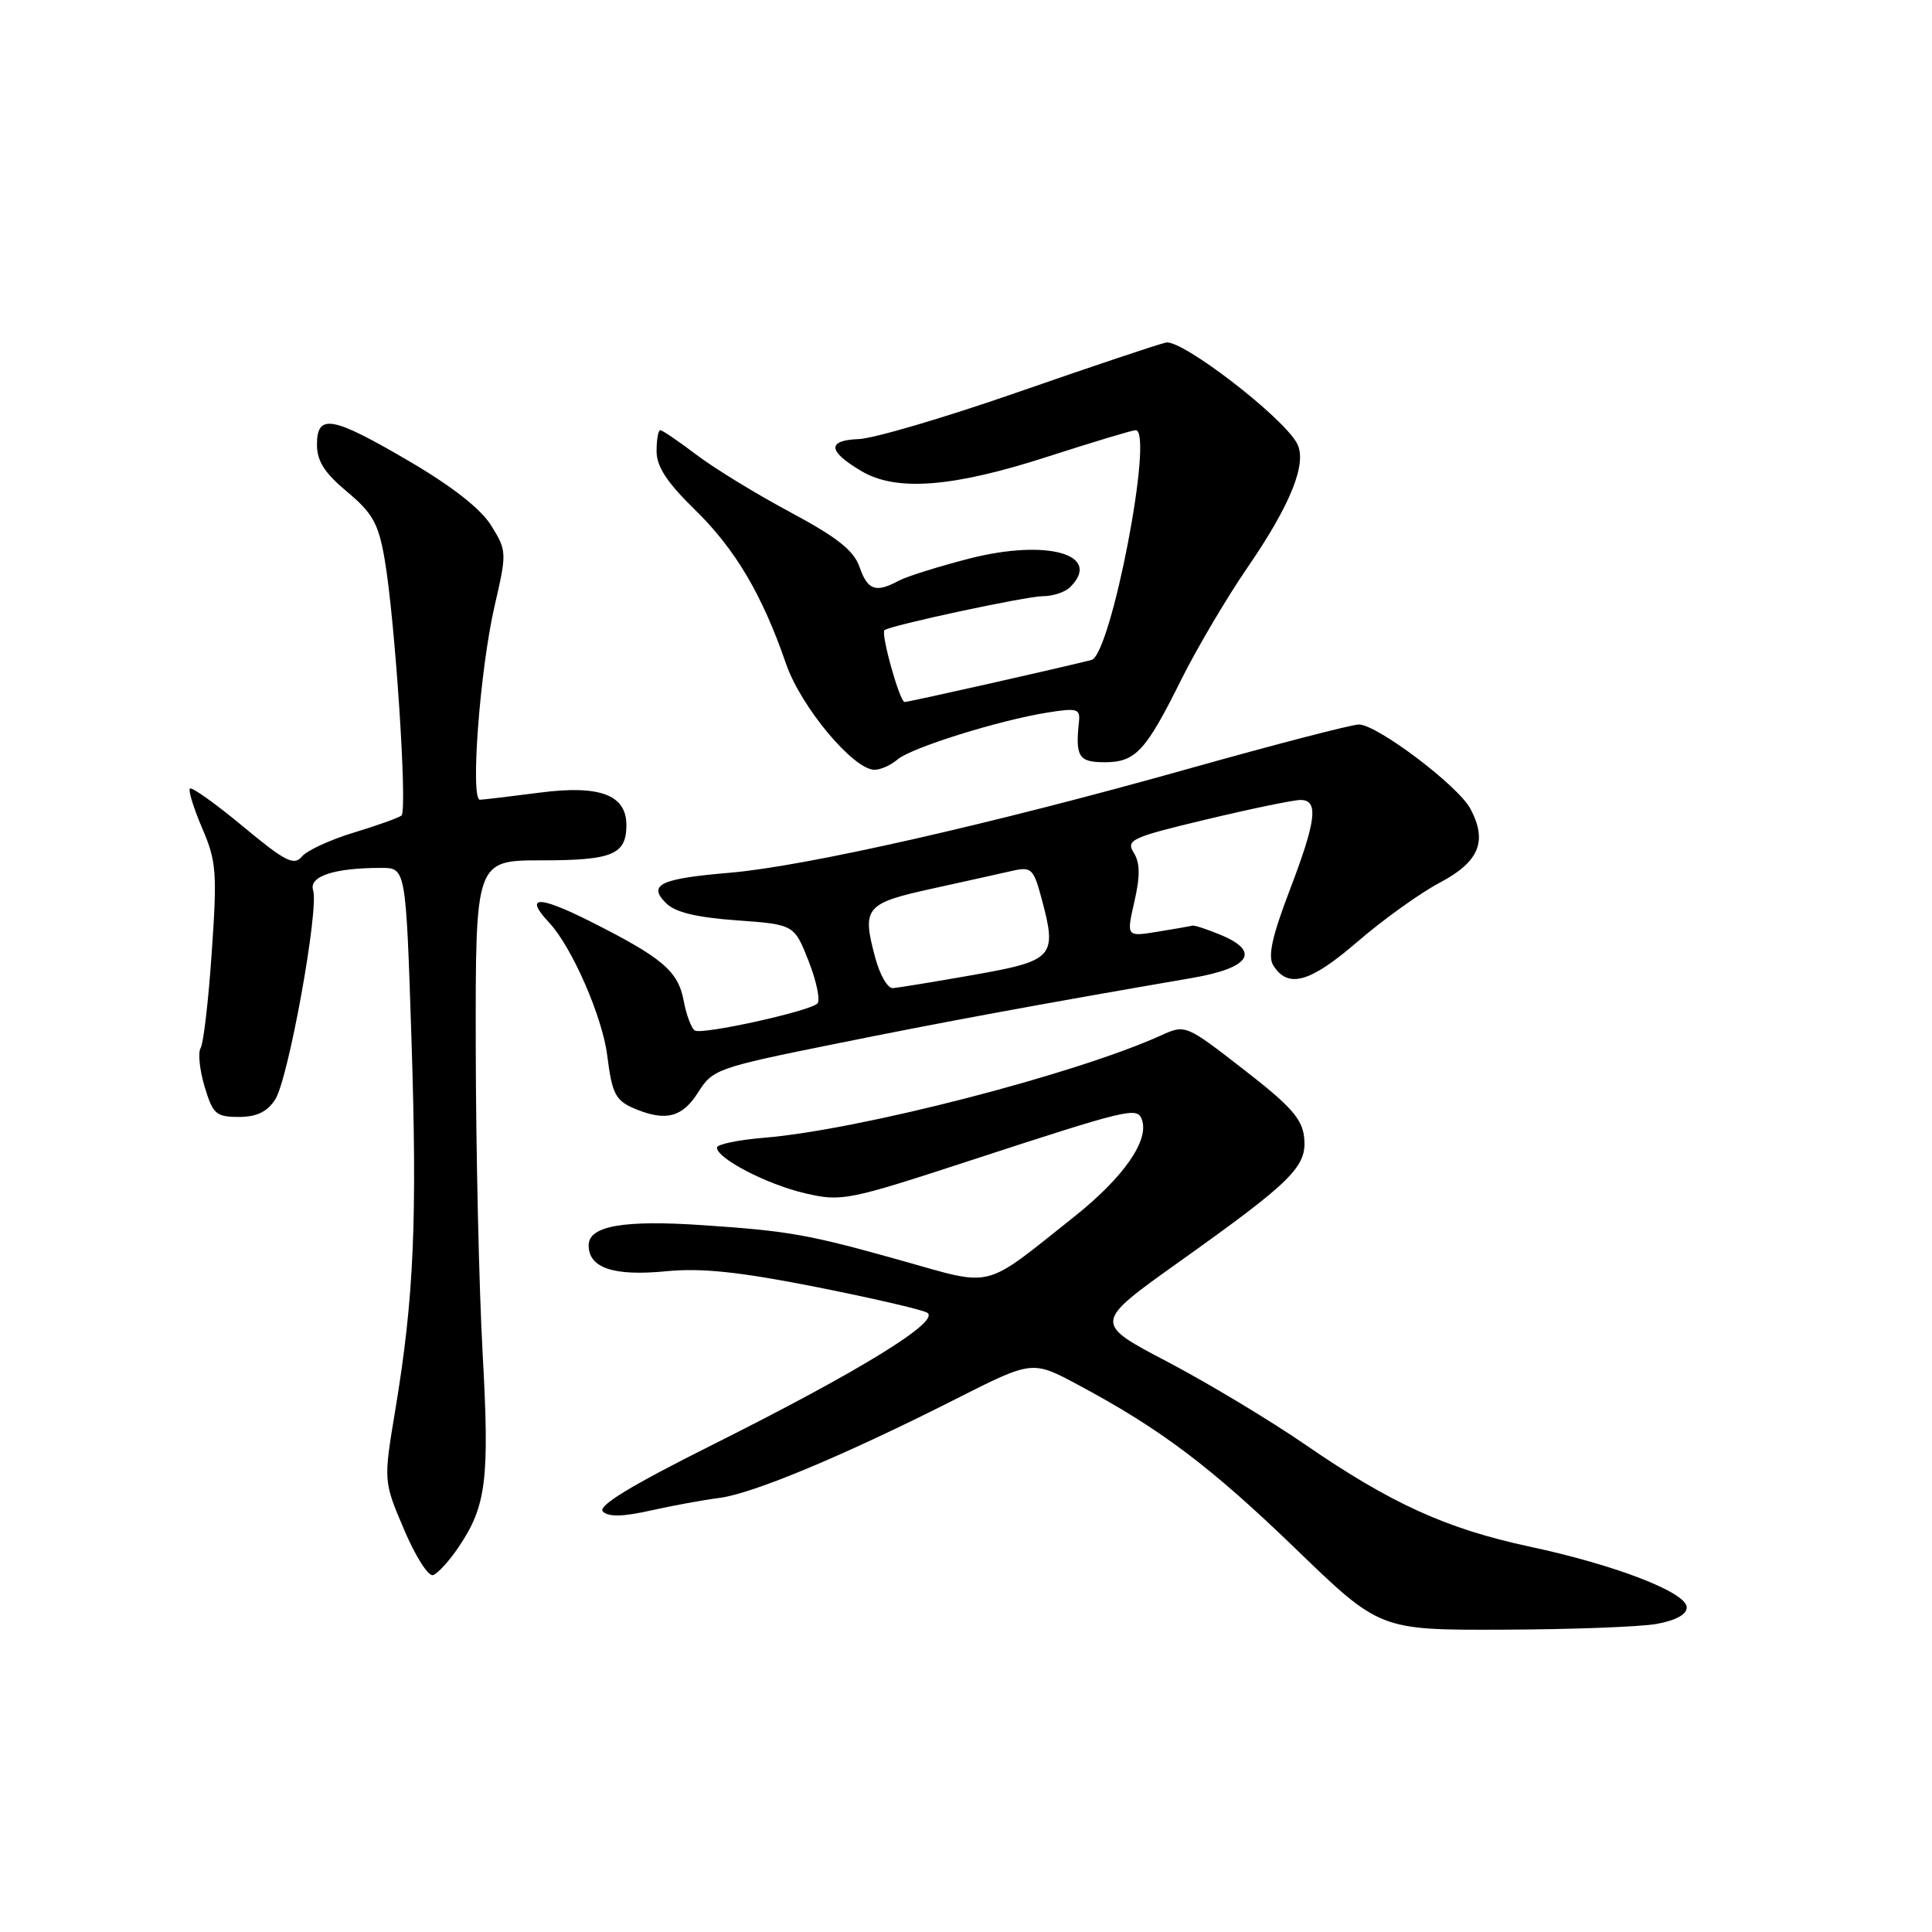 <?xml version="1.0" encoding="UTF-8" standalone="no"?>
<!DOCTYPE svg PUBLIC "-//W3C//DTD SVG 1.1//EN" "http://www.w3.org/Graphics/SVG/1.1/DTD/svg11.dtd" >
<svg xmlns="http://www.w3.org/2000/svg" xmlns:xlink="http://www.w3.org/1999/xlink" version="1.1" viewBox="0 0 256 256">
 <g >
 <path fill="currentColor"
d=" M 219.50 215.18 C 222.04 214.72 223.50 213.93 223.50 212.99 C 223.50 211.01 214.11 207.38 202.71 204.94 C 191.68 202.58 184.29 199.22 173.00 191.45 C 168.32 188.23 160.09 183.28 154.69 180.44 C 144.88 175.30 144.88 175.30 156.19 167.24 C 171.28 156.49 173.19 154.59 172.81 150.75 C 172.56 148.26 171.05 146.56 164.79 141.71 C 157.08 135.73 157.08 135.73 153.79 137.22 C 142.36 142.38 113.96 149.70 101.25 150.76 C 97.81 151.04 95.00 151.63 95.00 152.06 C 95.00 153.51 101.64 156.95 106.69 158.12 C 111.53 159.24 112.34 159.08 128.61 153.76 C 149.53 146.93 150.66 146.66 151.29 148.31 C 152.34 151.05 148.93 155.97 142.35 161.21 C 130.09 170.96 131.84 170.51 119.48 167.04 C 107.13 163.57 104.60 163.12 93.24 162.35 C 82.64 161.62 78.00 162.43 78.00 165.01 C 78.00 168.02 81.30 169.12 88.24 168.45 C 92.93 167.99 97.88 168.51 107.99 170.50 C 115.40 171.97 122.09 173.51 122.84 173.93 C 124.76 175.00 114.11 181.57 94.67 191.31 C 83.60 196.84 79.15 199.55 79.88 200.28 C 80.62 201.02 82.52 200.98 86.22 200.15 C 89.12 199.50 93.23 198.75 95.34 198.48 C 99.76 197.92 112.02 192.79 126.64 185.38 C 136.78 180.25 136.78 180.25 142.80 183.47 C 153.77 189.33 160.38 194.31 171.67 205.21 C 182.83 216.00 182.83 216.00 199.17 215.94 C 208.15 215.91 217.30 215.57 219.50 215.18 Z  M 60.74 205.04 C 64.45 199.56 64.88 196.10 63.95 179.28 C 63.47 170.60 63.06 152.36 63.04 138.75 C 63.00 114.00 63.00 114.00 71.80 114.00 C 81.17 114.00 83.00 113.23 83.00 109.32 C 83.00 105.31 79.46 103.99 71.50 105.03 C 67.65 105.53 64.10 105.95 63.60 105.97 C 62.29 106.02 63.59 88.72 65.54 80.28 C 67.17 73.21 67.16 72.99 65.10 69.66 C 63.72 67.43 59.96 64.48 54.25 61.13 C 43.99 55.12 42.00 54.76 42.00 58.92 C 42.00 61.10 43.01 62.68 46.00 65.17 C 49.36 67.98 50.14 69.36 50.95 74.00 C 52.34 81.94 54.02 107.40 53.20 108.06 C 52.81 108.37 49.96 109.39 46.86 110.33 C 43.76 111.27 40.67 112.69 40.00 113.50 C 38.96 114.75 37.80 114.16 32.20 109.51 C 28.58 106.50 25.42 104.25 25.17 104.49 C 24.93 104.74 25.66 107.10 26.79 109.74 C 28.67 114.11 28.79 115.60 28.06 126.15 C 27.63 132.53 26.96 138.25 26.59 138.86 C 26.21 139.46 26.45 141.77 27.11 143.98 C 28.20 147.62 28.63 148.00 31.64 148.00 C 33.99 148.00 35.39 147.34 36.46 145.70 C 38.20 143.05 42.29 120.48 41.49 117.96 C 40.90 116.11 44.29 115.00 50.51 115.00 C 53.78 115.00 53.78 115.00 54.52 137.63 C 55.30 161.77 54.86 171.90 52.37 186.88 C 50.81 196.26 50.81 196.26 53.54 202.67 C 55.03 206.20 56.76 208.92 57.38 208.71 C 58.00 208.51 59.51 206.86 60.74 205.04 Z  M 92.50 144.75 C 94.43 141.69 95.05 141.47 110.50 138.35 C 124.77 135.46 137.47 133.11 157.99 129.58 C 165.61 128.26 167.06 126.10 161.80 123.90 C 159.98 123.14 158.28 122.58 158.00 122.65 C 157.72 122.73 155.64 123.09 153.37 123.46 C 149.25 124.13 149.25 124.13 150.31 119.48 C 151.09 116.07 151.07 114.34 150.23 112.99 C 149.17 111.30 149.92 110.95 159.86 108.58 C 165.79 107.16 171.40 106.00 172.32 106.00 C 174.76 106.00 174.43 108.71 170.85 118.07 C 168.55 124.09 167.98 126.74 168.71 127.91 C 170.66 131.03 173.57 130.22 179.85 124.80 C 183.22 121.89 188.12 118.37 190.74 116.98 C 196.00 114.20 197.13 111.49 194.84 107.17 C 193.23 104.13 182.47 96.00 180.06 96.00 C 179.11 96.00 168.92 98.65 157.42 101.88 C 131.44 109.19 106.67 114.80 96.73 115.64 C 87.49 116.42 85.80 117.22 88.24 119.66 C 89.45 120.88 92.25 121.56 97.61 121.95 C 105.24 122.50 105.24 122.50 107.17 127.41 C 108.22 130.10 108.73 132.62 108.29 132.99 C 107.05 134.06 93.02 137.13 92.07 136.55 C 91.61 136.26 90.93 134.46 90.58 132.55 C 89.84 128.66 87.75 126.89 78.15 122.06 C 71.29 118.62 69.42 118.68 72.77 122.26 C 75.76 125.44 79.82 134.72 80.46 139.85 C 81.12 145.07 81.56 145.88 84.35 147.01 C 88.30 148.60 90.45 148.00 92.50 144.75 Z  M 118.92 100.64 C 120.72 99.08 132.36 95.44 138.84 94.41 C 142.71 93.79 143.15 93.92 142.97 95.61 C 142.47 100.27 142.93 101.00 146.35 101.00 C 150.47 101.00 151.80 99.57 156.55 90.00 C 158.61 85.88 162.52 79.25 165.25 75.27 C 171.05 66.84 173.25 61.33 171.86 58.75 C 169.99 55.24 156.59 44.93 154.50 45.39 C 153.40 45.63 144.60 48.58 134.94 51.94 C 125.29 55.30 115.77 58.11 113.79 58.18 C 109.55 58.34 109.67 59.78 114.15 62.43 C 118.77 65.16 126.26 64.58 138.85 60.50 C 144.81 58.58 150.05 57.00 150.48 57.00 C 152.95 57.00 147.22 86.79 144.62 87.45 C 140.24 88.56 120.38 93.03 119.87 93.02 C 119.21 93.00 116.68 83.95 117.20 83.50 C 117.92 82.88 135.99 79.00 138.17 79.00 C 139.51 79.00 141.14 78.46 141.80 77.80 C 146.13 73.47 138.74 71.38 128.45 74.01 C 124.37 75.06 120.16 76.38 119.09 76.95 C 116.03 78.59 114.97 78.22 113.89 75.12 C 113.13 72.94 110.93 71.20 104.72 67.87 C 100.23 65.47 94.62 62.04 92.27 60.25 C 89.91 58.46 87.76 57.00 87.49 57.00 C 87.22 57.00 87.00 58.25 87.00 59.79 C 87.00 61.82 88.37 63.92 92.08 67.54 C 97.43 72.76 101.01 78.82 104.16 87.97 C 106.12 93.66 113.08 102.00 115.88 102.00 C 116.68 102.00 118.05 101.39 118.92 100.64 Z  M 115.98 126.92 C 114.18 120.25 114.64 119.70 123.51 117.75 C 127.91 116.78 132.71 115.72 134.18 115.38 C 136.65 114.83 136.95 115.11 137.99 118.97 C 140.11 126.82 139.69 127.29 129.00 129.18 C 123.78 130.10 118.95 130.89 118.29 130.93 C 117.62 130.97 116.58 129.17 115.98 126.92 Z "/>
</g>
</svg>